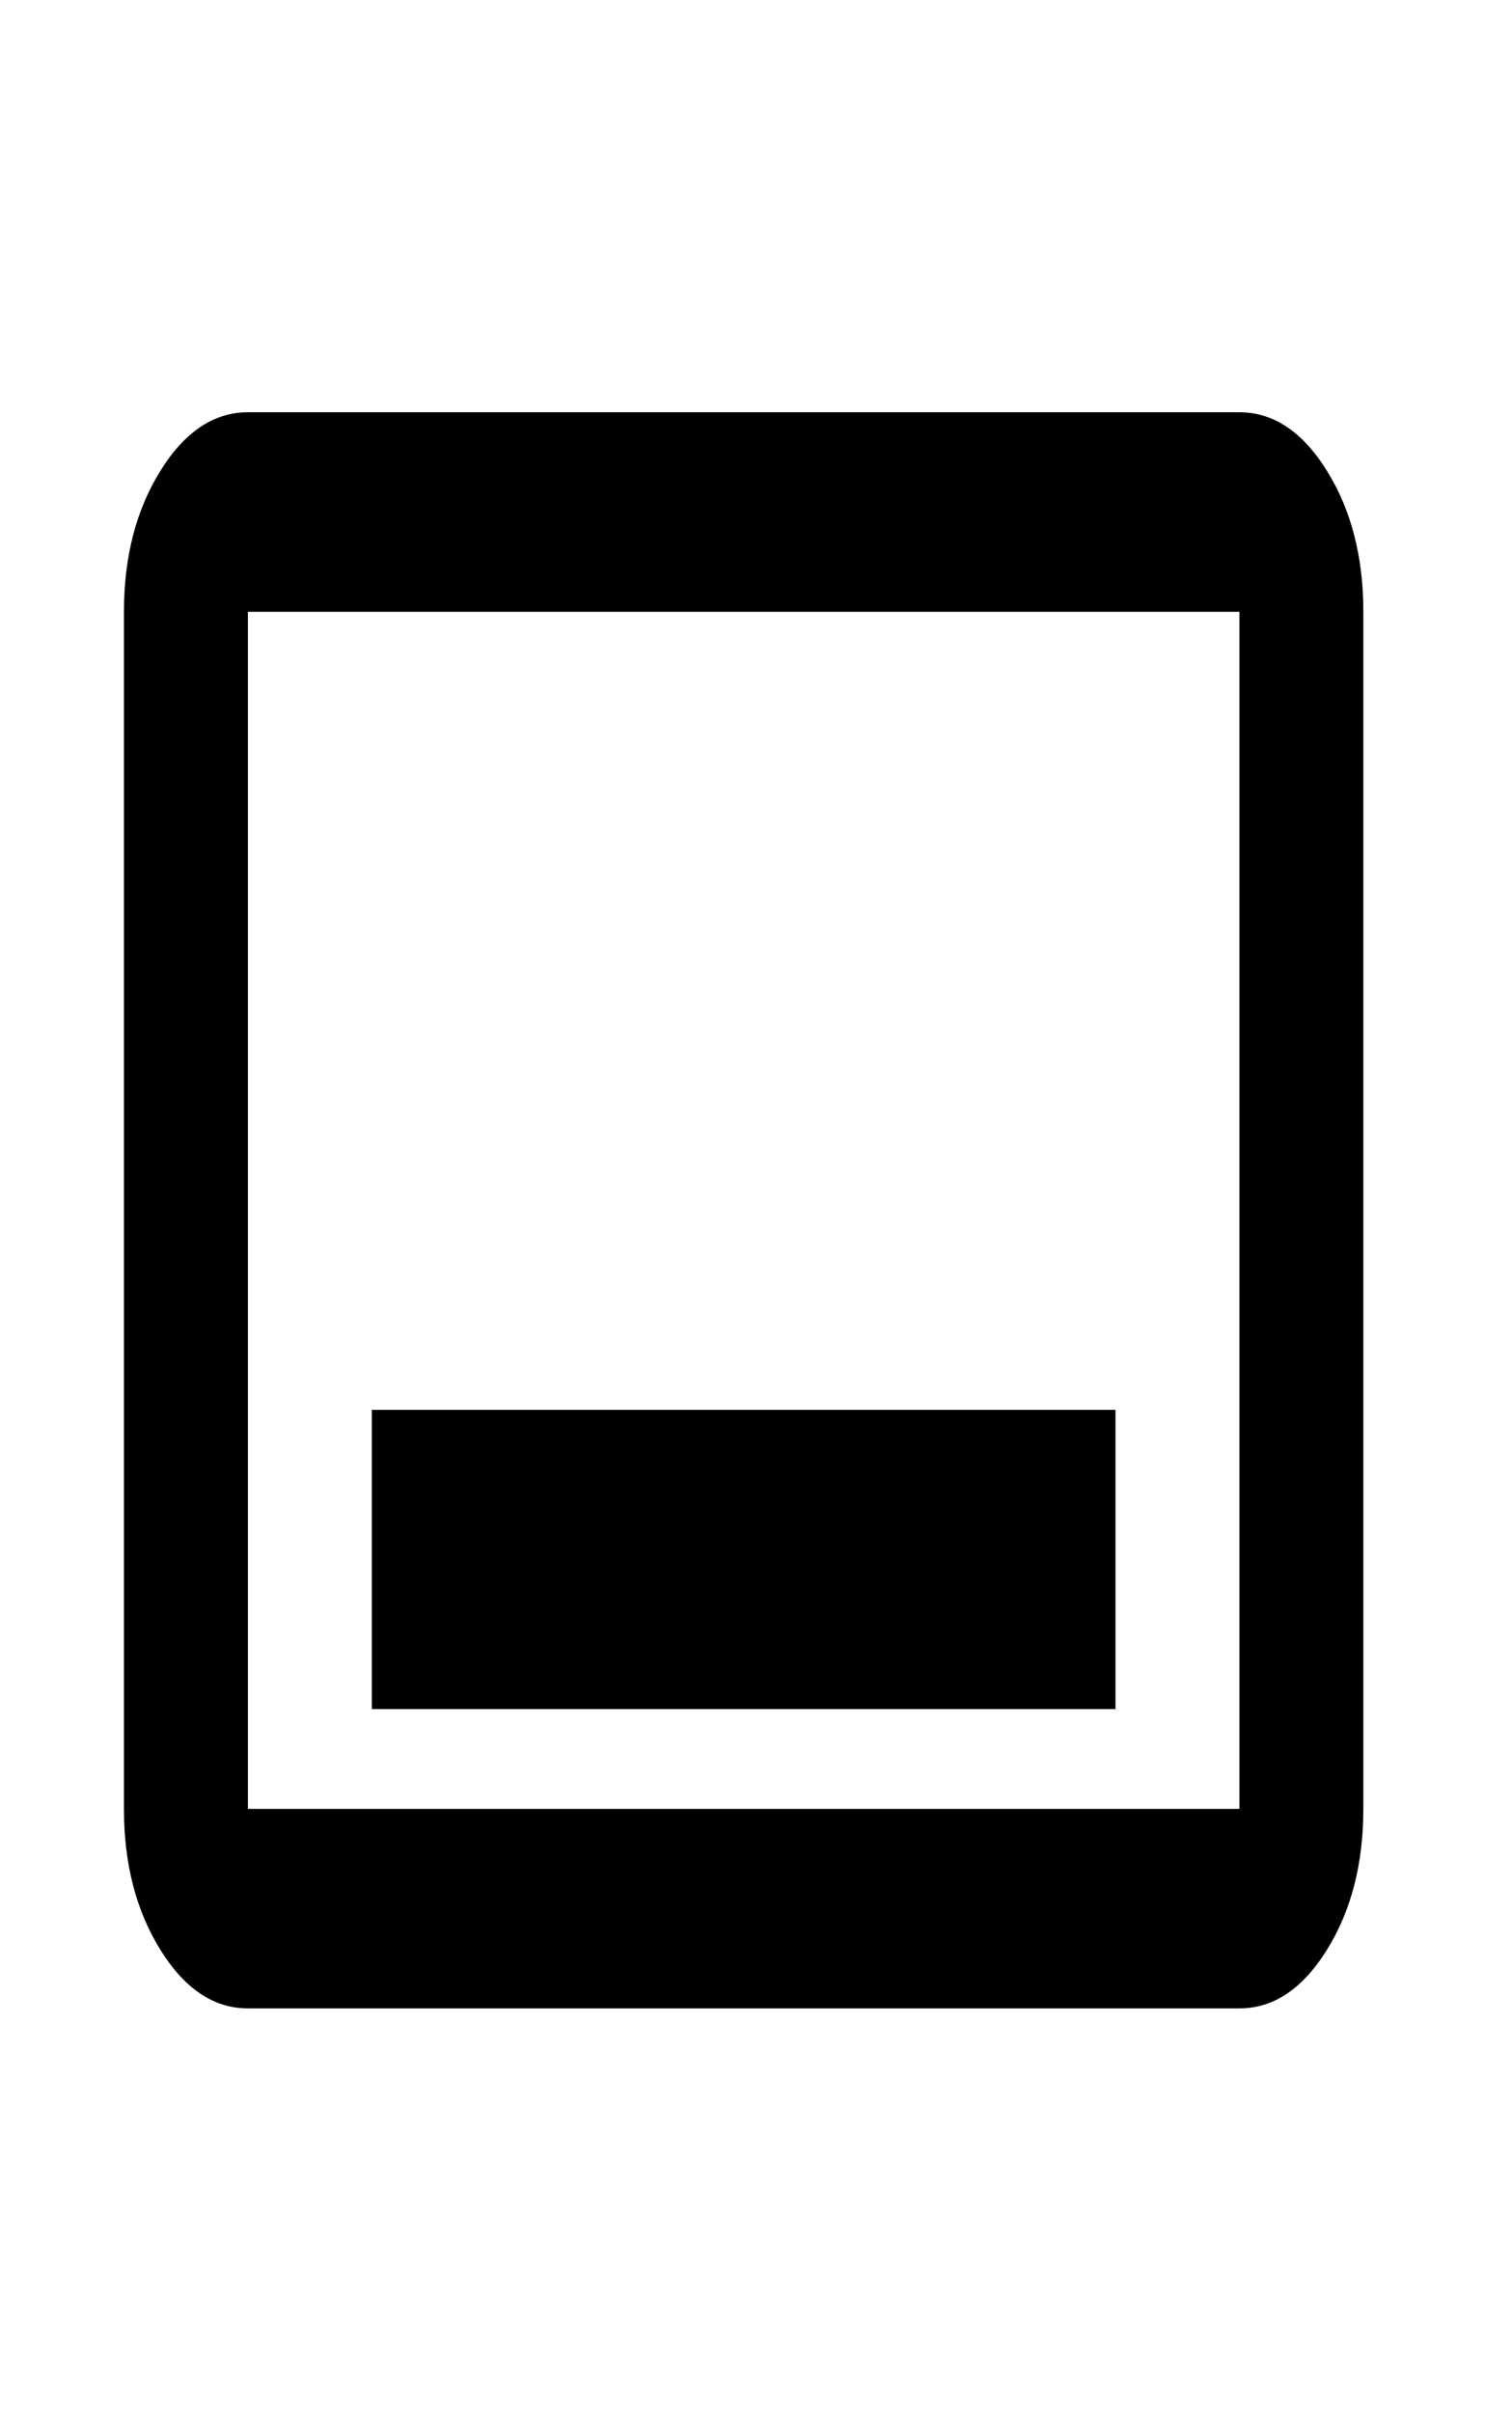 <svg width="37" height="59" viewBox="0 0 37 59" fill="none" xmlns="http://www.w3.org/2000/svg">
<path d="M9.099 41.784H27.297V34.468H9.099V41.784ZM6.066 49.101C5.232 49.101 4.518 48.623 3.924 47.668C3.33 46.713 3.033 45.564 3.033 44.223V14.957C3.033 13.615 3.33 12.467 3.924 11.512C4.518 10.557 5.232 10.079 6.066 10.079H30.33C31.164 10.079 31.878 10.557 32.472 11.512C33.066 12.467 33.362 13.615 33.362 14.957V44.223C33.362 45.564 33.066 46.713 32.472 47.668C31.878 48.623 31.164 49.101 30.33 49.101H6.066ZM6.066 44.223H30.33V14.957H6.066V44.223Z" fill="black"/>
</svg>
